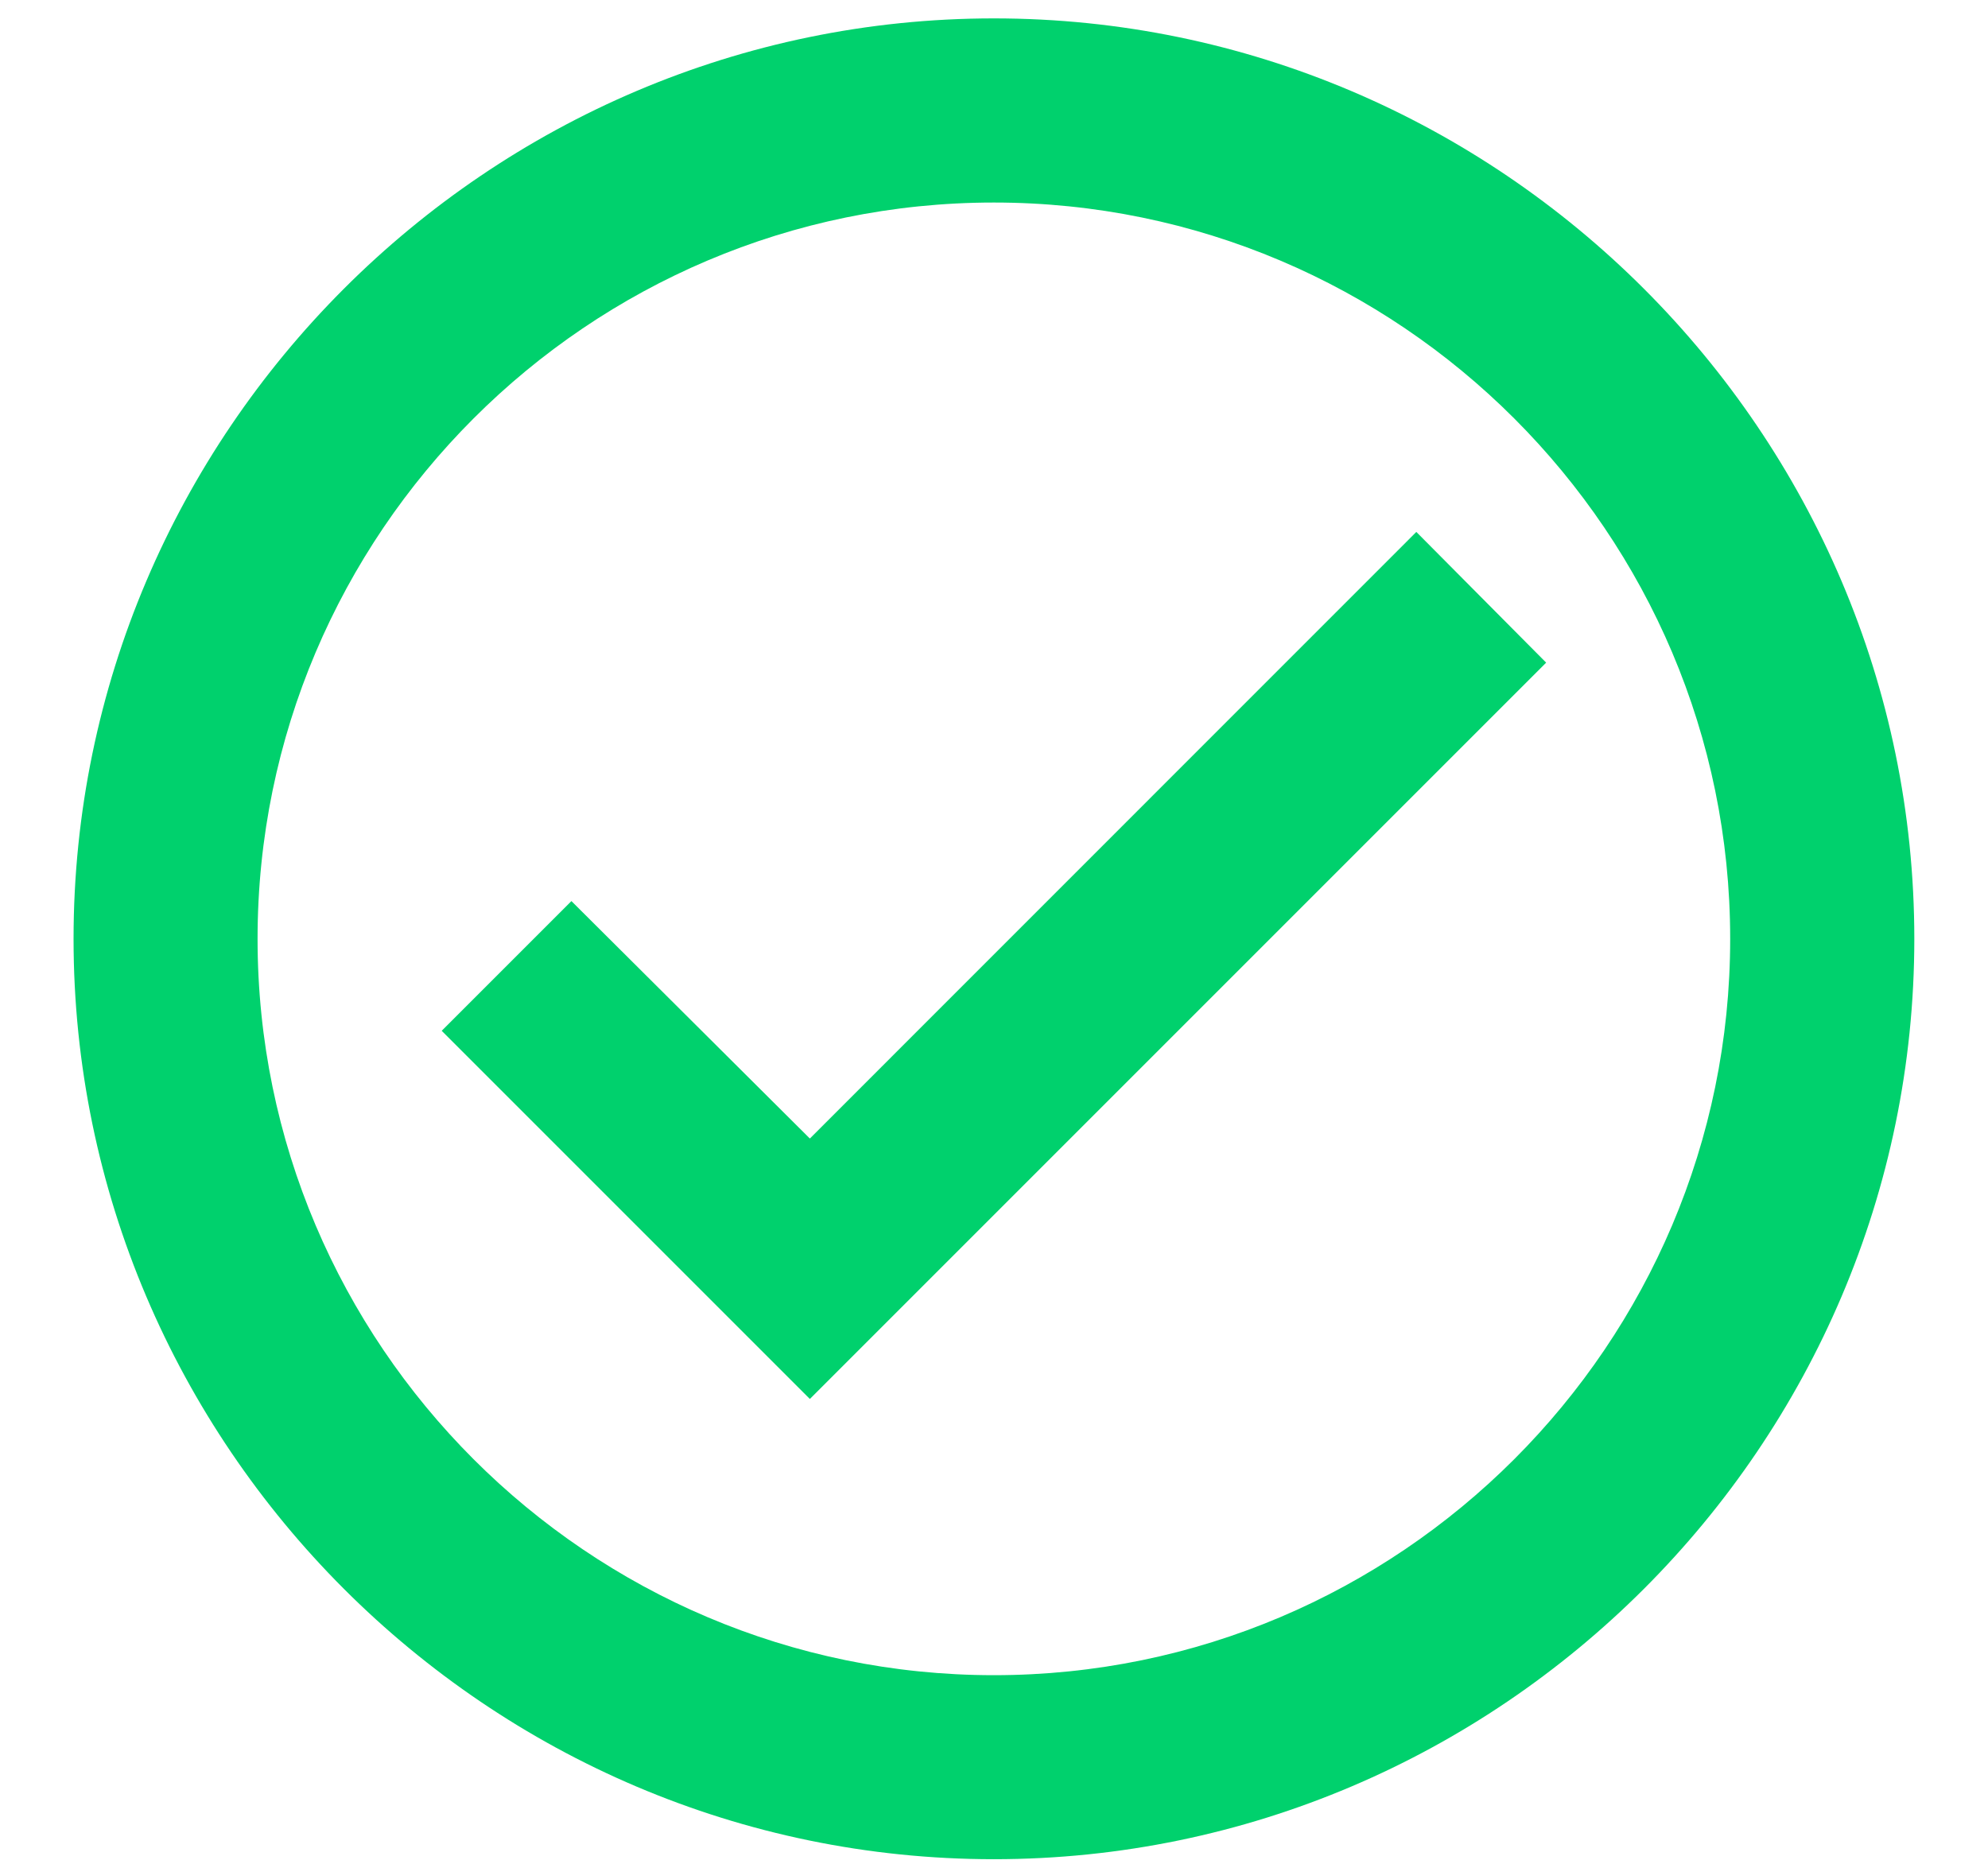 <svg width="16" height="15" viewBox="0 0 16 15" fill="none" xmlns="http://www.w3.org/2000/svg">
<path d="M7.999 0.148C3.925 0.148 0.592 3.481 0.592 7.556C0.592 11.63 3.925 14.963 7.999 14.963C12.073 14.963 15.407 11.63 15.407 7.556C15.407 3.481 12.073 0.148 7.999 0.148ZM7.999 13.482C4.733 13.482 2.073 10.822 2.073 7.556C2.073 4.289 4.733 1.63 7.999 1.63C11.266 1.63 13.925 4.289 13.925 7.556C13.925 10.822 11.266 13.482 7.999 13.482ZM11.399 4.281L6.518 9.163L4.599 7.252L3.555 8.296L6.518 11.259L12.444 5.333L11.399 4.281Z" fill="#00D16D"/>
</svg>
